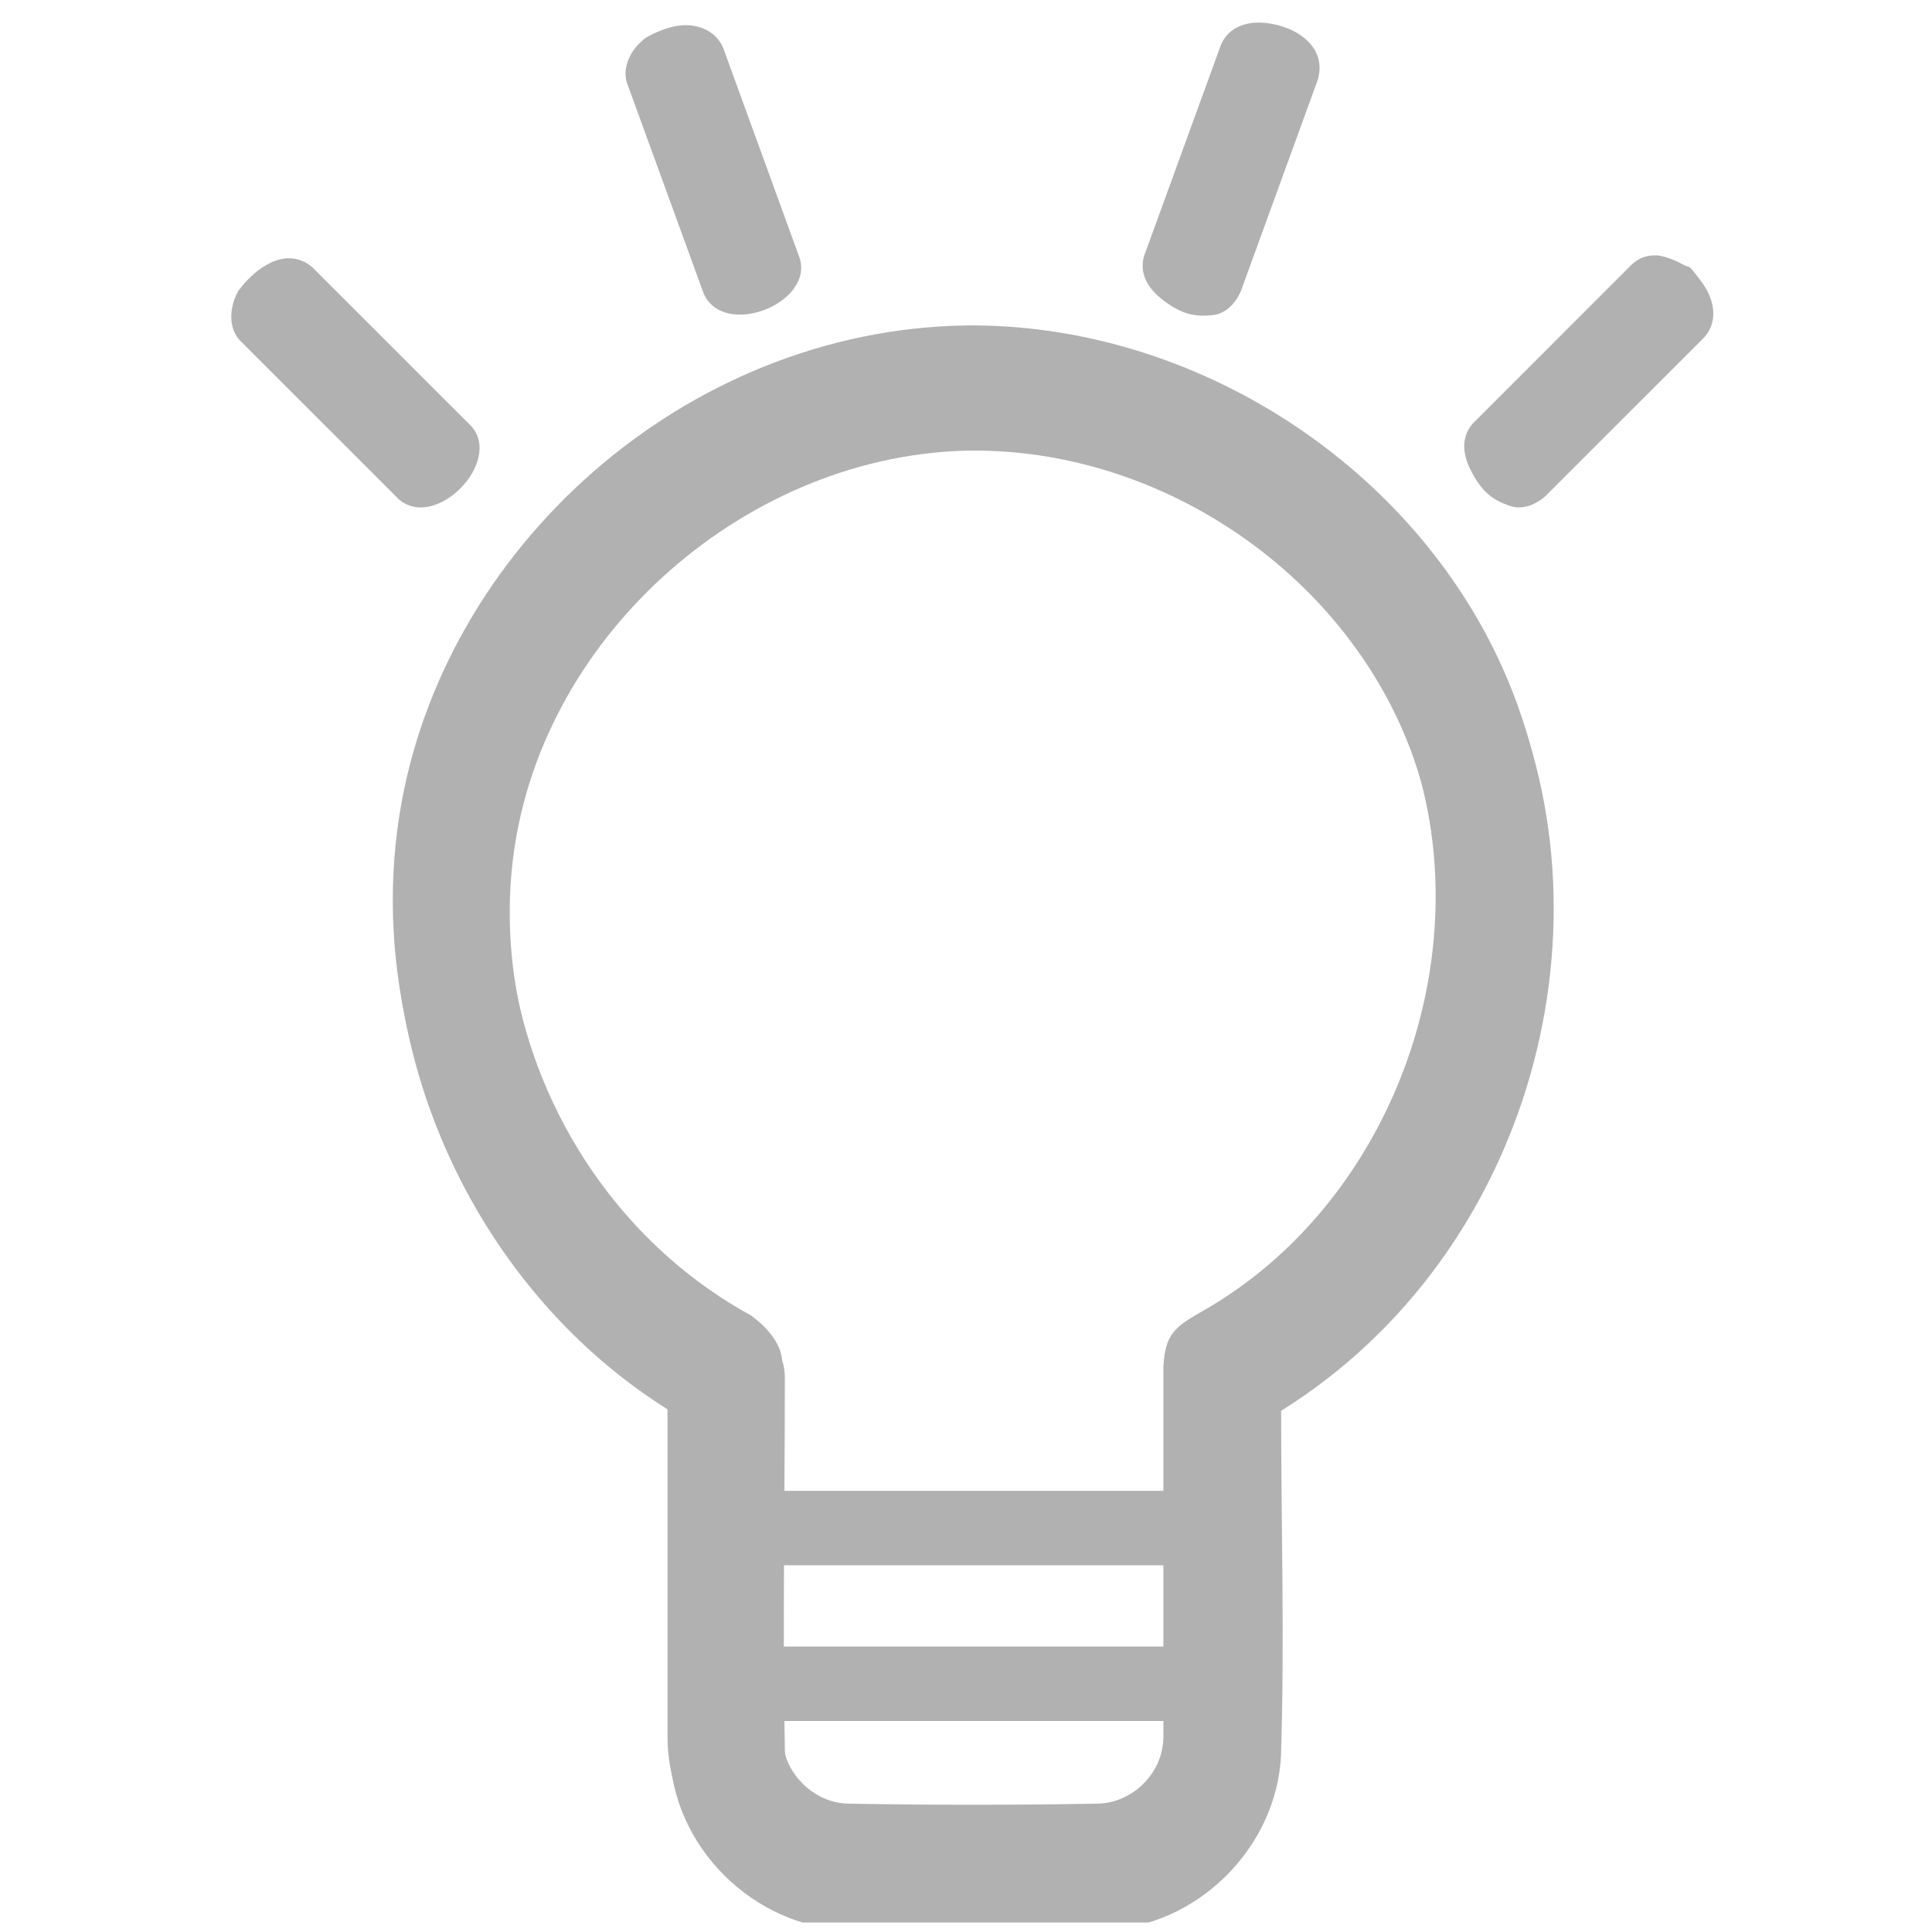 <?xml version="1.0" encoding="UTF-8" standalone="no"?>
<!DOCTYPE svg PUBLIC "-//W3C//DTD SVG 1.1//EN" "http://www.w3.org/Graphics/SVG/1.1/DTD/svg11.dtd">
<svg width="100%" height="100%" viewBox="0 0 181 181" version="1.1" xmlns="http://www.w3.org/2000/svg" xmlns:xlink="http://www.w3.org/1999/xlink" xml:space="preserve" xmlns:serif="http://www.serif.com/" style="fill-rule:evenodd;clip-rule:evenodd;stroke-linejoin:round;stroke-miterlimit:1.414;">
    <g transform="matrix(1,0,0,1,-238.211,-1212.71)">
        <g id="Lightbulb" transform="matrix(1,0,0,1,-1651.58,1212.71)">
            <rect x="1889.79" y="0" width="180.113" height="180.112" style="fill:none;"/>
            <clipPath id="_clip1">
                <rect x="1889.79" y="0" width="180.113" height="180.112"/>
            </clipPath>
            <g clip-path="url(#_clip1)">
                <g transform="matrix(1.011,0,0,1.011,-23.874,-7.851)">
                    <g transform="matrix(1.186,0,0,1.186,1718.59,-1123.32)">
                        <path d="M223.237,979.124C240.25,979.287 256.668,989.731 263.951,1005.07C273.332,1024.84 266.397,1050.81 246.9,1063.02L246.809,1063.07C246.809,1072.1 247.088,1080.88 246.799,1089.97C246.481,1097.14 240.223,1103.46 232.813,1103.6C226.234,1103.65 219.655,1103.65 213.077,1103.6C205.728,1103.47 199.128,1097.12 199.08,1089.44L199.08,1063.07C198.836,1062.92 198.594,1062.77 198.353,1062.61C183.711,1053.1 175.372,1034.7 178.145,1017.31C181.458,996.527 200.47,979.472 222.36,979.127C222.652,979.124 222.945,979.123 223.237,979.124ZM222.709,988.109C205.404,988.275 189.214,1002.21 186.885,1019.63C184.958,1034.04 192.416,1049.25 205.572,1056.46C205.572,1056.46 207.627,1057.83 207.979,1059.61C208.055,1060 208.046,1060.1 208.065,1060.48C208.065,1070.18 207.882,1079.87 208.066,1089.56C208.15,1092.2 210.458,1094.53 213.123,1094.62C219.669,1094.74 226.22,1094.74 232.767,1094.62C235.441,1094.53 237.807,1092.23 237.825,1089.41L237.825,1060.48C237.969,1057.54 239.088,1057.21 241.501,1055.78C256.825,1046.62 263.587,1025.52 255.928,1009.13C250.163,996.786 237.057,988.326 223.416,988.111C223.18,988.109 222.945,988.108 222.709,988.109Z" style="fill:rgb(177,177,177);fill-rule:nonzero;"/>
                    </g>
                    <g transform="matrix(7.60827e-17,1.066,-1.436,2.47957e-16,3347.71,-74.172)">
                        <path d="M220.006,935.897C220.314,934.815 223.304,934.24 224.983,935.006C225.542,935.261 225.841,935.458 225.895,936.024L225.895,965.664C225.813,966.529 225.017,966.731 224.343,966.904C222.563,967.361 220.091,966.69 219.995,965.664L219.995,936.024C219.999,935.982 220.003,935.94 220.006,935.897Z" style="fill:rgb(177,177,177);fill-rule:nonzero;"/>
                    </g>
                    <g transform="matrix(7.60827e-17,1.066,-1.436,2.47957e-16,3347.71,-88.598)">
                        <path d="M220.006,935.897C220.314,934.815 223.304,934.24 224.983,935.006C225.542,935.261 225.841,935.458 225.895,936.024L225.895,965.664C225.813,966.529 225.017,966.731 224.343,966.904C222.563,967.361 220.091,966.69 219.995,965.664L219.995,936.024C219.999,935.982 220.003,935.94 220.006,935.897Z" style="fill:rgb(177,177,177);fill-rule:nonzero;"/>
                    </g>
                </g>
                <g transform="matrix(1.011,0,0,1.011,-23.874,-7.851)">
                    <g transform="matrix(0.99,0,0,0.99,1657.92,-1192.25)">
                        <path d="M355.191,1214.25C358.074,1214.31 361.628,1216.23 360.642,1219.61L353.447,1239.38C352.954,1240.52 352.041,1241.52 350.74,1241.64C349.257,1241.78 347.935,1241.66 345.953,1240.06C344.791,1239.12 343.902,1237.79 344.389,1236.09L351.585,1216.32C352.182,1214.94 353.505,1214.23 355.191,1214.25Z" style="fill:rgb(177,177,177);fill-rule:nonzero;"/>
                    </g>
                    <g transform="matrix(0.99,0,0,0.99,1657.92,-1192.25)">
                        <path d="M301.58,1214.49C303.002,1214.53 304.374,1215.21 304.97,1216.57L312.16,1236.33C313.427,1240.54 305.057,1243.87 303.161,1239.61L295.969,1219.86C295.5,1218.29 296.437,1216.62 297.796,1215.64C297.796,1215.64 299.73,1214.46 301.58,1214.49Z" style="fill:rgb(177,177,177);fill-rule:nonzero;"/>
                    </g>
                    <g transform="matrix(0.99,0,0,0.99,1657.92,-1192.25)">
                        <path d="M264.421,1236.31C265.199,1236.34 265.941,1236.63 266.529,1237.15L281.42,1252.04C284.371,1255.35 278.074,1261.87 274.613,1258.86L259.719,1243.97C258.632,1242.75 258.78,1240.82 259.607,1239.36C259.607,1239.36 261.751,1236.27 264.421,1236.31Z" style="fill:rgb(177,177,177);fill-rule:nonzero;"/>
                    </g>
                    <g transform="matrix(0.99,0,0,0.99,1657.92,-1192.25)">
                        <path d="M392.323,1236.04C393.372,1236.09 394.726,1236.84 394.726,1236.84C395.566,1237.38 395.061,1236.49 396.609,1238.58C397.67,1240.02 398.231,1242.11 396.832,1243.7L381.967,1258.56C381.038,1259.39 379.789,1259.91 378.56,1259.47C377.16,1258.97 376.011,1258.31 374.895,1256.02C374.242,1254.68 374.008,1253.09 375.158,1251.77L390.027,1236.9C390.67,1236.33 391.305,1236.02 392.323,1236.04Z" style="fill:rgb(177,177,177);fill-rule:nonzero;"/>
                    </g>
                    <g transform="matrix(0.99,0,0,0.99,1657.92,-1192.25)">
                        <path d="M328.952,1243.54C349.349,1243.74 369.033,1256.26 377.764,1274.65C389.011,1298.35 380.697,1329.48 357.321,1344.12L357.213,1344.19C357.213,1355.01 357.546,1365.54 357.2,1376.44C356.819,1385.04 349.316,1392.62 340.432,1392.78C332.545,1392.83 324.657,1392.83 316.77,1392.78C307.96,1392.62 300.047,1385.01 299.989,1375.8L299.989,1344.19C299.697,1344.01 299.407,1343.82 299.118,1343.63C281.563,1332.23 271.565,1310.17 274.889,1289.32C278.862,1264.41 301.656,1243.96 327.9,1243.55C328.25,1243.54 328.601,1243.54 328.952,1243.54ZM346.441,1373.23L310.719,1373.23C310.731,1374.14 310.746,1375.04 310.763,1375.95C310.863,1379.11 313.63,1381.91 316.825,1382.01C324.674,1382.16 332.527,1382.16 340.377,1382.01C343.582,1381.91 346.419,1379.14 346.441,1375.77L346.441,1373.23ZM310.668,1366.88L346.441,1366.88L346.441,1358.65L310.679,1358.65C310.666,1361.4 310.66,1364.14 310.668,1366.88ZM346.441,1352.3L346.441,1341.09C346.613,1337.55 347.956,1337.16 350.848,1335.45C369.221,1324.47 377.328,1299.16 368.146,1279.51C361.234,1264.72 345.52,1254.57 329.166,1254.32C328.883,1254.31 328.601,1254.31 328.318,1254.31C307.571,1254.51 288.161,1271.21 285.368,1292.1C283.058,1309.39 291.999,1327.62 307.773,1336.26C307.773,1336.26 310.236,1337.9 310.659,1340.04C310.749,1340.5 310.738,1340.62 310.761,1341.09C310.761,1344.82 310.738,1348.56 310.715,1352.3L346.441,1352.3Z" style="fill:rgb(177,177,177);fill-rule:nonzero;"/>
                    </g>
                </g>
            </g>
        </g>
    </g>
</svg>
